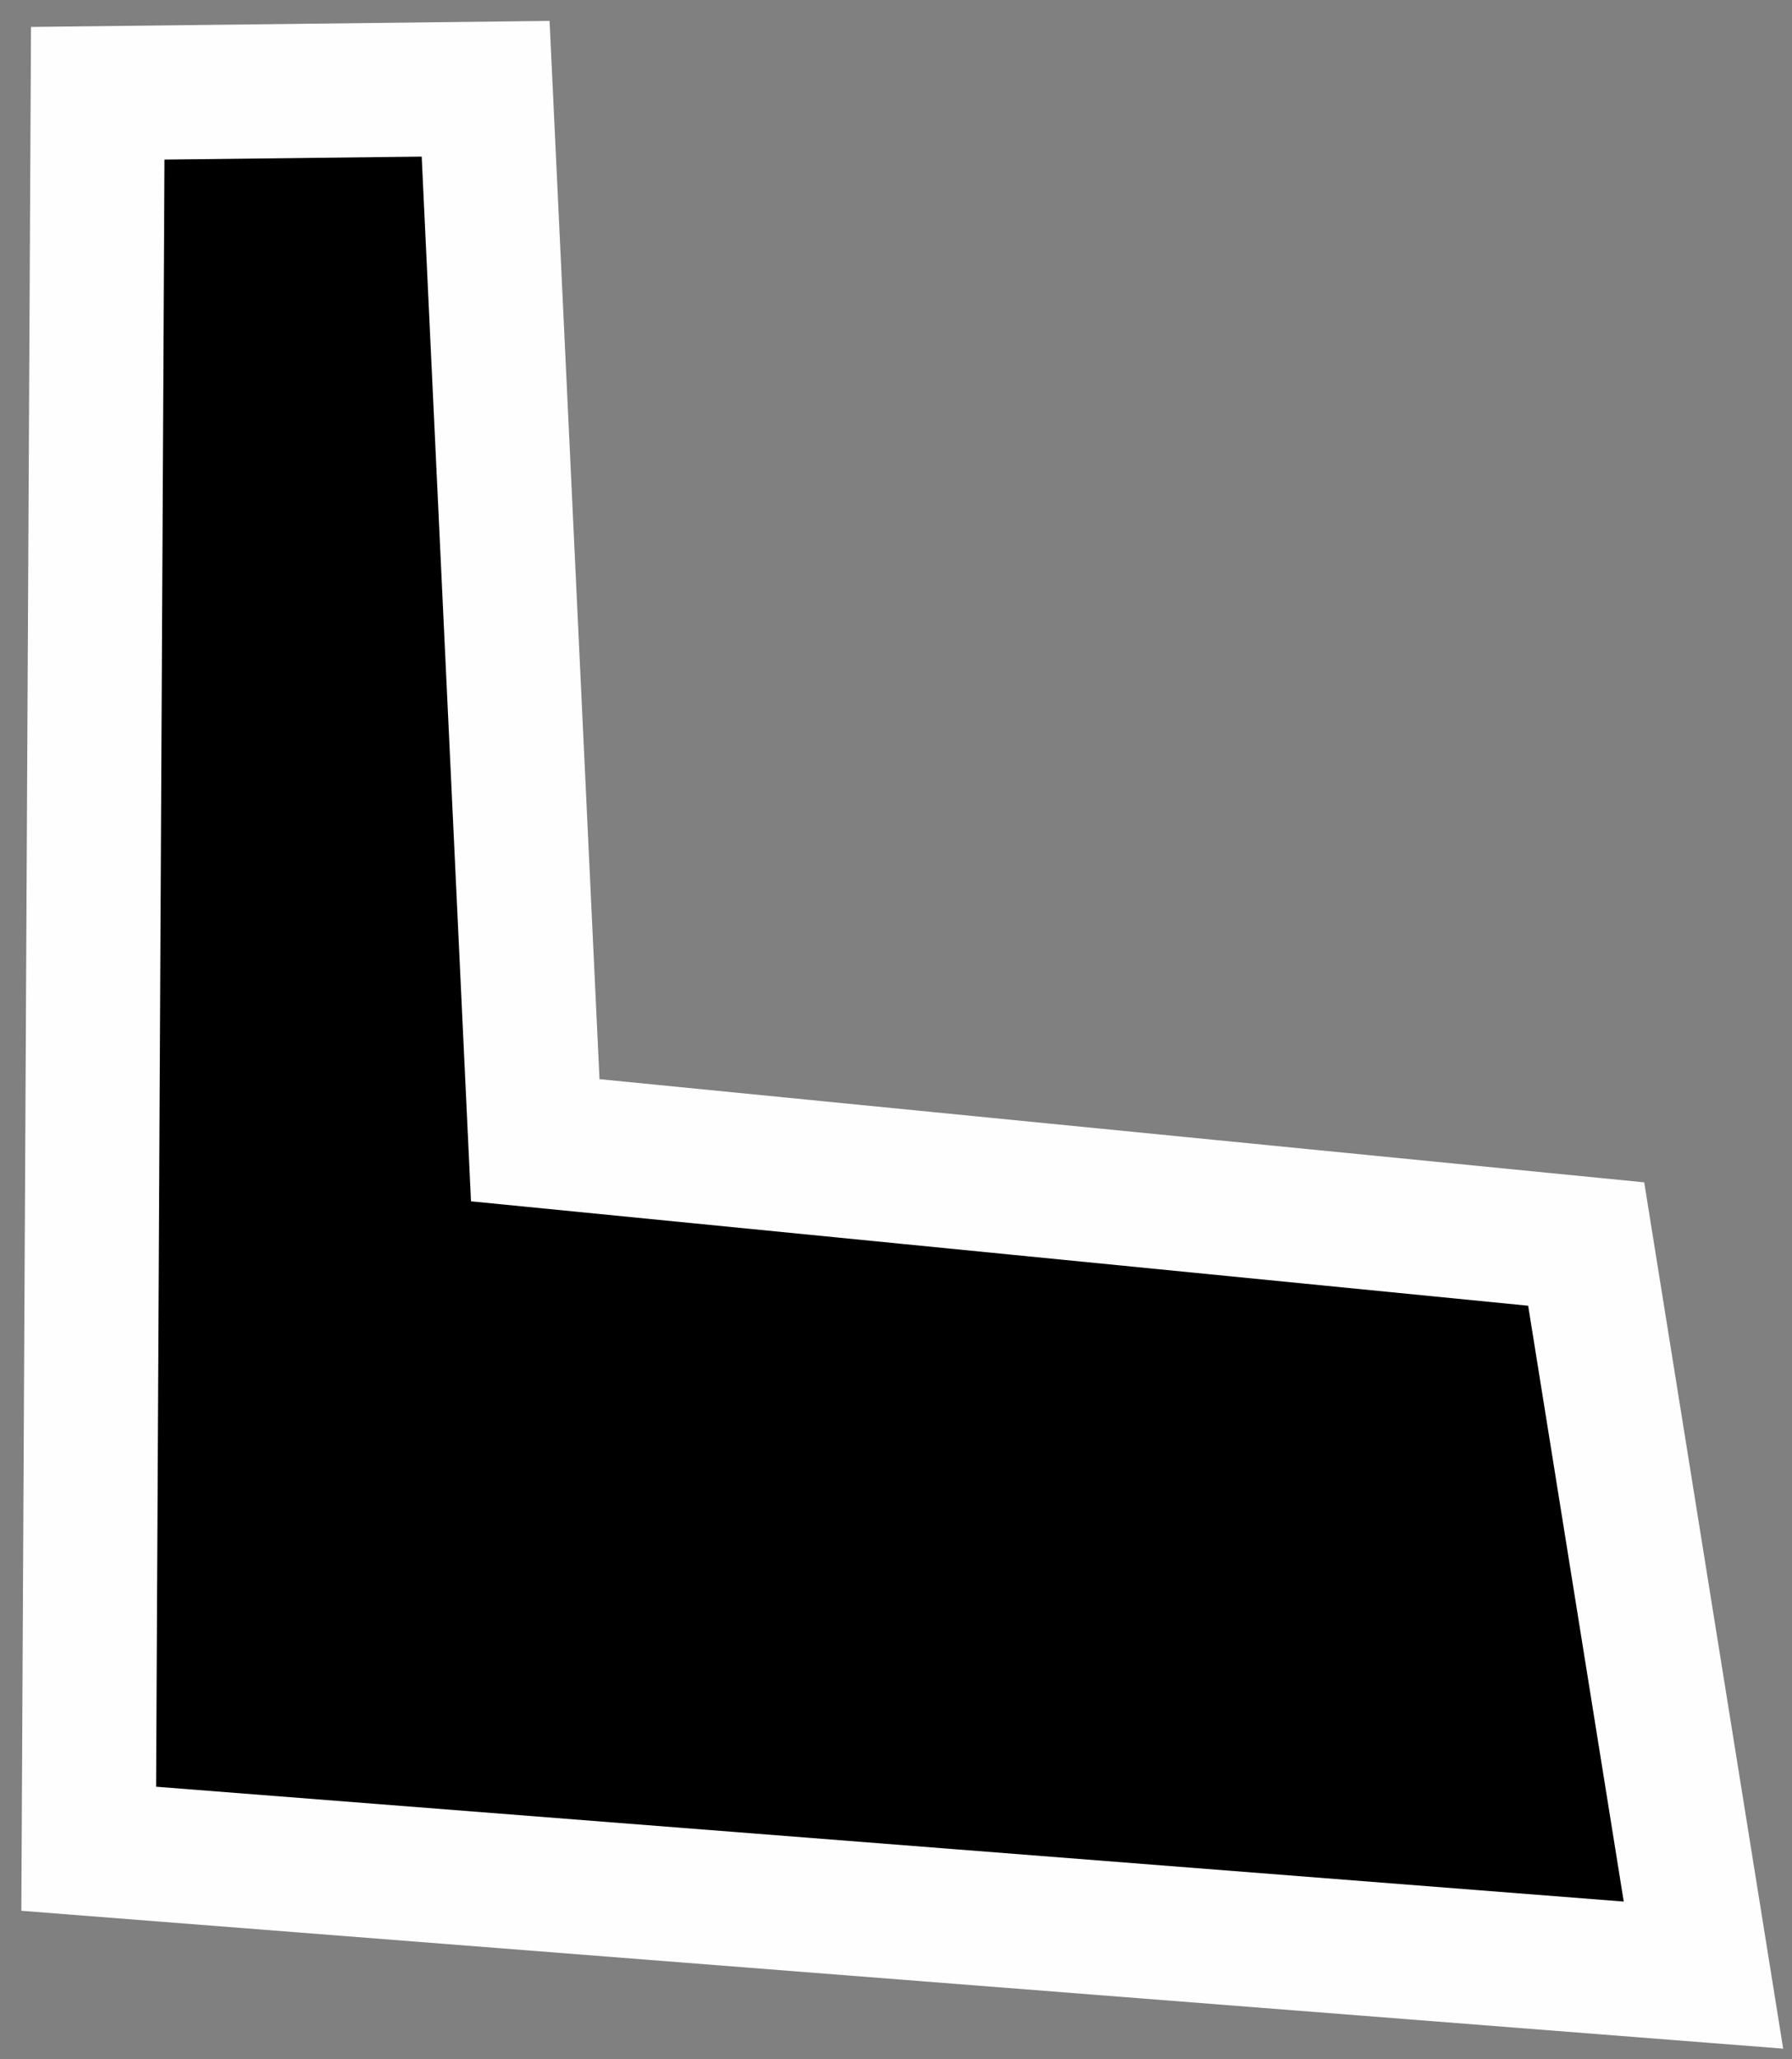 <?xml version="1.0" encoding="UTF-8"?>
<!-- Generator: Blender, SVG Export for Grease Pencil - v1.0 -->
<!DOCTYPE svg PUBLIC "-//W3C//DTD SVG 1.1//EN" "http://www.w3.org/Graphics/SVG/1.1/DTD/svg11.dtd">
<svg version="1.0" x="0px" y="0px" xmlns="http://www.w3.org/2000/svg" width="202px" height="232px" viewBox="0 0 202 232">
	<rect x="0" y="0" width="202" height="232" fill="#808080" stroke="none"/>
	<g id="blender_frame_1">
		<g id="blender_object_Stroke">
			<!--Layer: 0-->
			<g id="0">
				<polygon fill="#000000" stroke="none" fill-opacity="1" points="11.017,10.508 10,208.289 192.019,222.525 178.8,140.159 60.335,128.465 54.742,10" />
				<polygon stroke="#FEFEFE" stroke-opacity="1" fill="none" stroke-linecap="round" stroke-width="15.119" points="11.017,10.508 10,208.289 192.019,222.525 178.8,140.159 60.335,128.465 54.742,10" />
			</g>
		</g>
	</g>
</svg>
